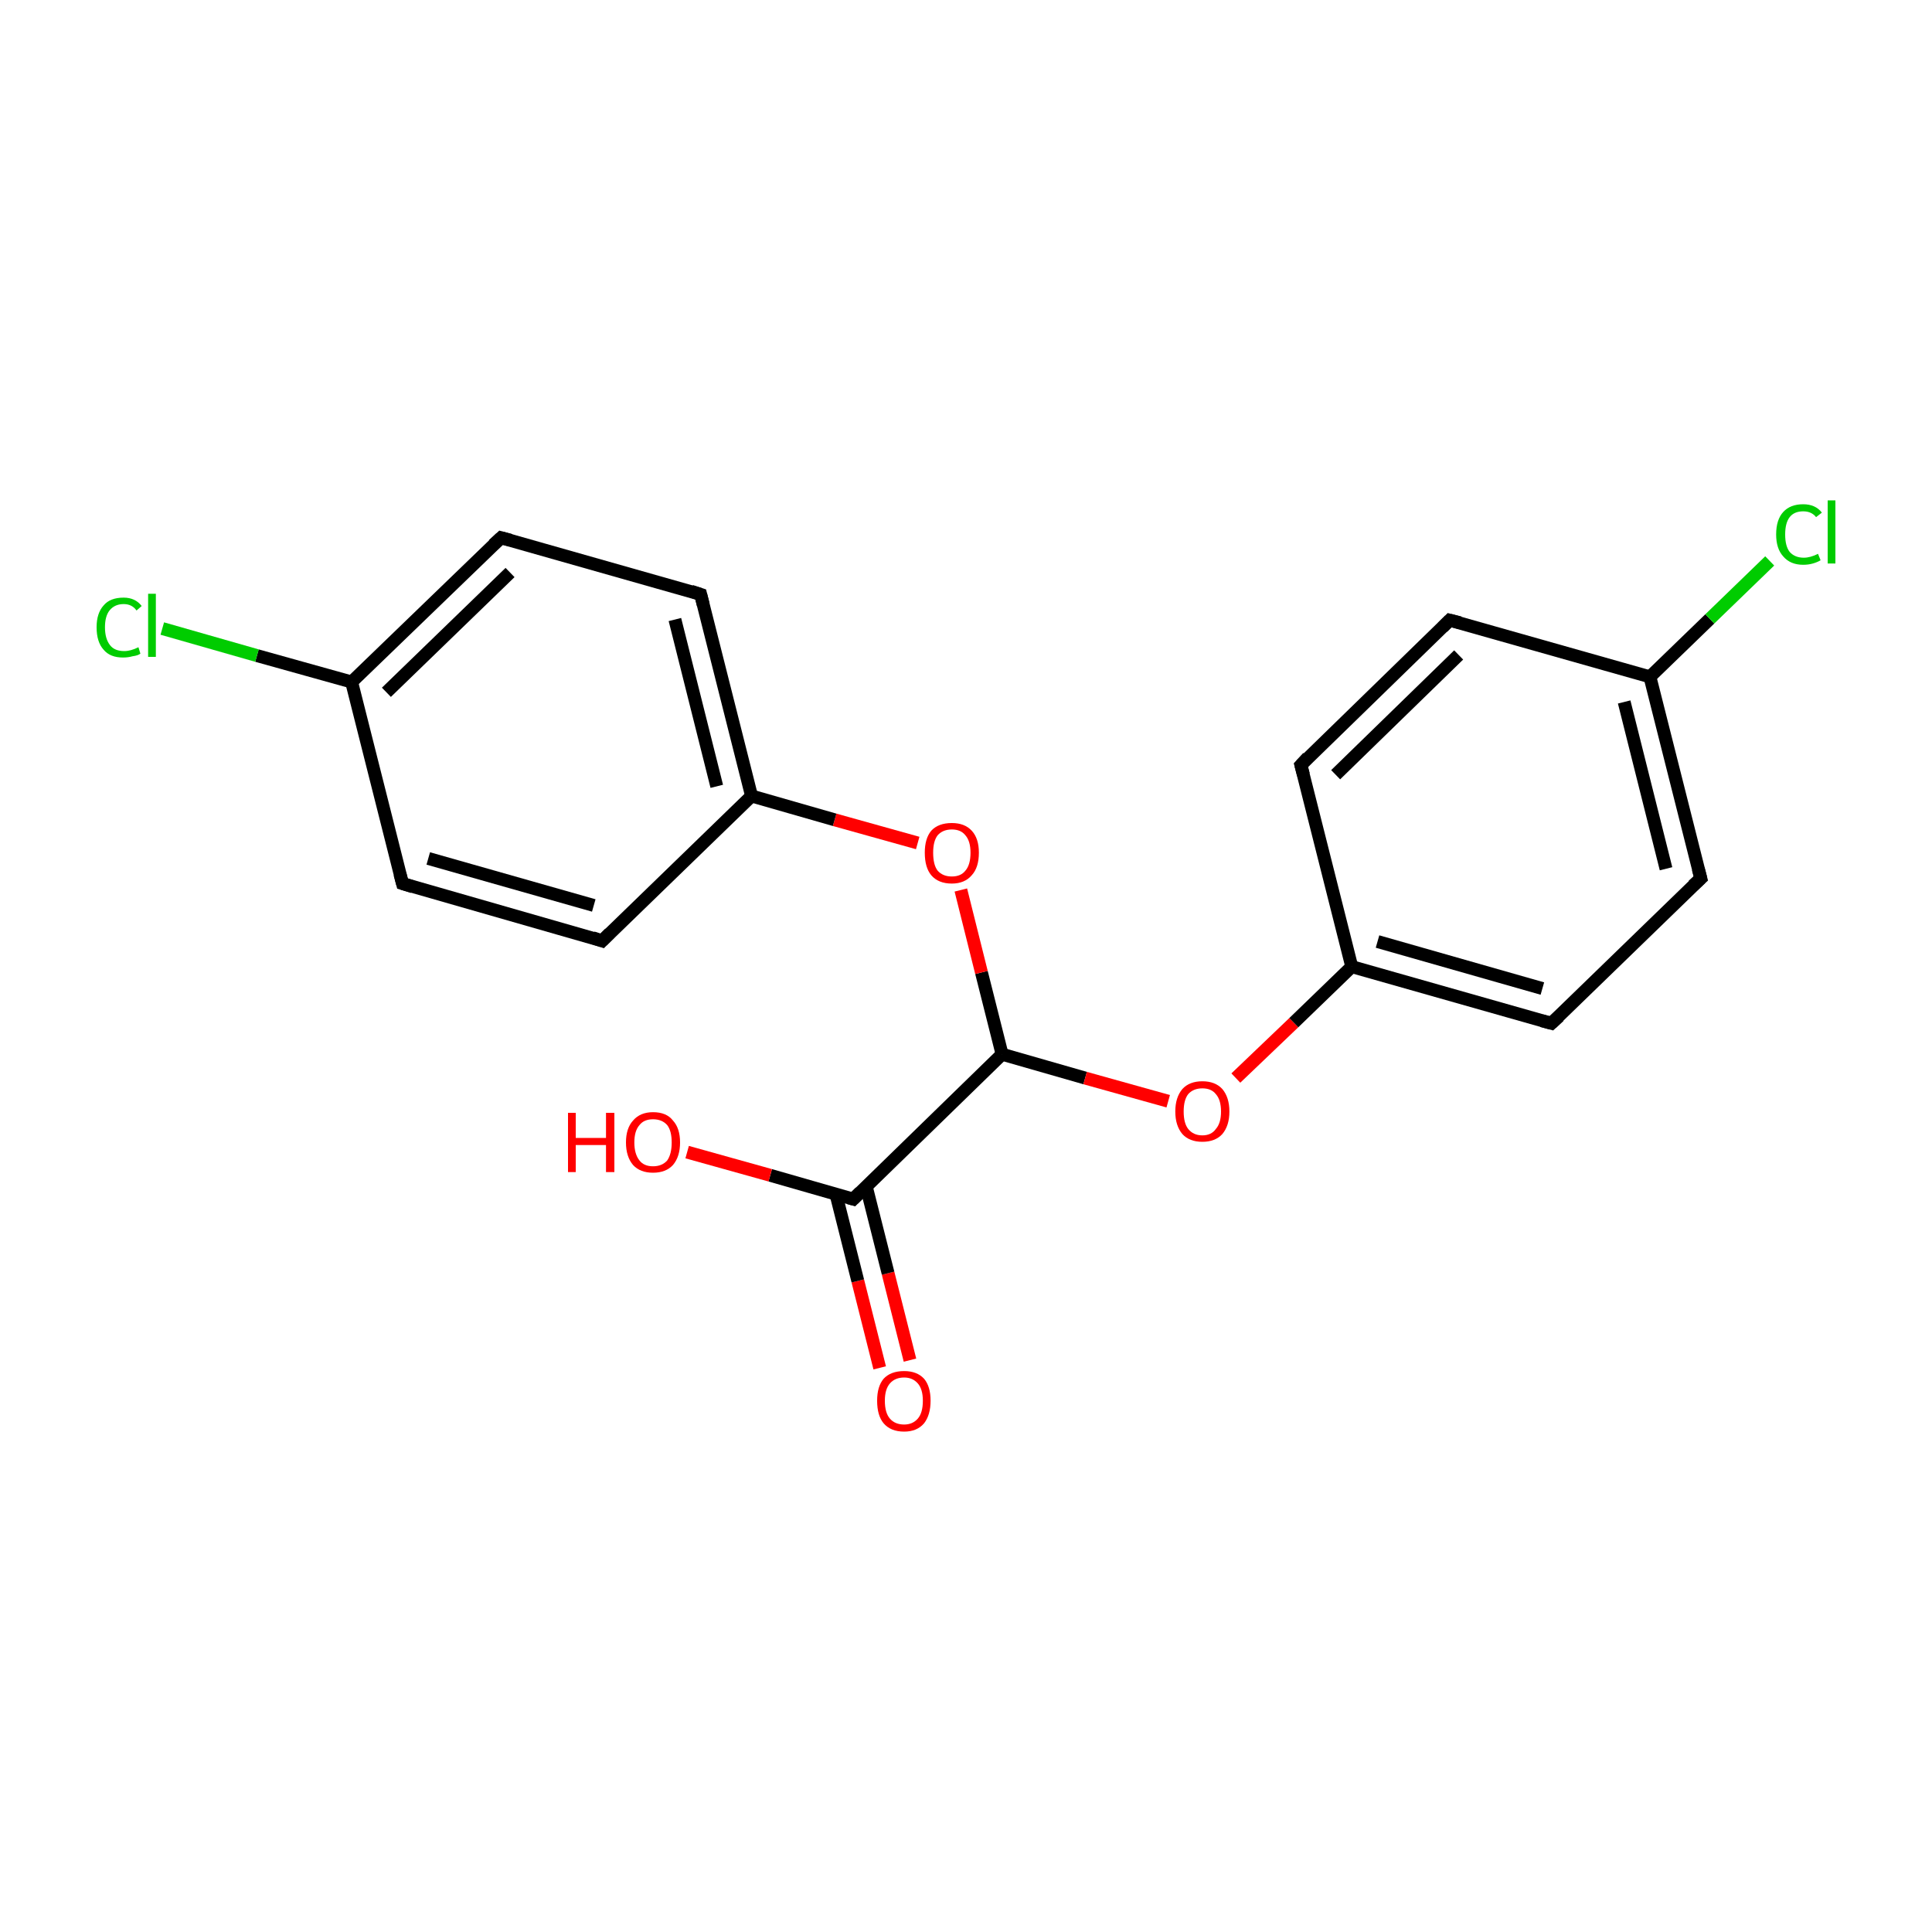 <?xml version='1.0' encoding='iso-8859-1'?>
<svg version='1.1' baseProfile='full'
              xmlns='http://www.w3.org/2000/svg'
                      xmlns:rdkit='http://www.rdkit.org/xml'
                      xmlns:xlink='http://www.w3.org/1999/xlink'
                  xml:space='preserve'
width='300px' height='300px' viewBox='0 0 300 300'>
<!-- END OF HEADER -->
<rect style='opacity:1.0;fill:#FFFFFF;stroke:none' width='300.0' height='300.0' x='0.0' y='0.0'> </rect>
<path class='bond-0 atom-0 atom-1' d='M 136.6,212.4 L 133.2,198.9' style='fill:none;fill-rule:evenodd;stroke:#FF0000;stroke-width:2.0px;stroke-linecap:butt;stroke-linejoin:miter;stroke-opacity:1' />
<path class='bond-0 atom-0 atom-1' d='M 133.2,198.9 L 129.8,185.4' style='fill:none;fill-rule:evenodd;stroke:#000000;stroke-width:2.0px;stroke-linecap:butt;stroke-linejoin:miter;stroke-opacity:1' />
<path class='bond-0 atom-0 atom-1' d='M 141.3,211.2 L 137.9,197.7' style='fill:none;fill-rule:evenodd;stroke:#FF0000;stroke-width:2.0px;stroke-linecap:butt;stroke-linejoin:miter;stroke-opacity:1' />
<path class='bond-0 atom-0 atom-1' d='M 137.9,197.7 L 134.5,184.2' style='fill:none;fill-rule:evenodd;stroke:#000000;stroke-width:2.0px;stroke-linecap:butt;stroke-linejoin:miter;stroke-opacity:1' />
<path class='bond-1 atom-1 atom-2' d='M 132.5,186.2 L 119.6,182.5' style='fill:none;fill-rule:evenodd;stroke:#000000;stroke-width:2.0px;stroke-linecap:butt;stroke-linejoin:miter;stroke-opacity:1' />
<path class='bond-1 atom-1 atom-2' d='M 119.6,182.5 L 106.7,178.9' style='fill:none;fill-rule:evenodd;stroke:#FF0000;stroke-width:2.0px;stroke-linecap:butt;stroke-linejoin:miter;stroke-opacity:1' />
<path class='bond-2 atom-1 atom-3' d='M 132.5,186.2 L 155.6,163.7' style='fill:none;fill-rule:evenodd;stroke:#000000;stroke-width:2.0px;stroke-linecap:butt;stroke-linejoin:miter;stroke-opacity:1' />
<path class='bond-3 atom-3 atom-4' d='M 155.6,163.7 L 168.5,167.4' style='fill:none;fill-rule:evenodd;stroke:#000000;stroke-width:2.0px;stroke-linecap:butt;stroke-linejoin:miter;stroke-opacity:1' />
<path class='bond-3 atom-3 atom-4' d='M 168.5,167.4 L 181.4,171.0' style='fill:none;fill-rule:evenodd;stroke:#FF0000;stroke-width:2.0px;stroke-linecap:butt;stroke-linejoin:miter;stroke-opacity:1' />
<path class='bond-4 atom-4 atom-5' d='M 191.9,167.4 L 200.9,158.8' style='fill:none;fill-rule:evenodd;stroke:#FF0000;stroke-width:2.0px;stroke-linecap:butt;stroke-linejoin:miter;stroke-opacity:1' />
<path class='bond-4 atom-4 atom-5' d='M 200.9,158.8 L 209.9,150.1' style='fill:none;fill-rule:evenodd;stroke:#000000;stroke-width:2.0px;stroke-linecap:butt;stroke-linejoin:miter;stroke-opacity:1' />
<path class='bond-5 atom-5 atom-6' d='M 209.9,150.1 L 240.9,158.9' style='fill:none;fill-rule:evenodd;stroke:#000000;stroke-width:2.0px;stroke-linecap:butt;stroke-linejoin:miter;stroke-opacity:1' />
<path class='bond-5 atom-5 atom-6' d='M 213.9,146.2 L 239.5,153.5' style='fill:none;fill-rule:evenodd;stroke:#000000;stroke-width:2.0px;stroke-linecap:butt;stroke-linejoin:miter;stroke-opacity:1' />
<path class='bond-6 atom-6 atom-7' d='M 240.9,158.9 L 264.1,136.4' style='fill:none;fill-rule:evenodd;stroke:#000000;stroke-width:2.0px;stroke-linecap:butt;stroke-linejoin:miter;stroke-opacity:1' />
<path class='bond-7 atom-7 atom-8' d='M 264.1,136.4 L 256.2,105.1' style='fill:none;fill-rule:evenodd;stroke:#000000;stroke-width:2.0px;stroke-linecap:butt;stroke-linejoin:miter;stroke-opacity:1' />
<path class='bond-7 atom-7 atom-8' d='M 258.7,134.9 L 252.2,109.0' style='fill:none;fill-rule:evenodd;stroke:#000000;stroke-width:2.0px;stroke-linecap:butt;stroke-linejoin:miter;stroke-opacity:1' />
<path class='bond-8 atom-8 atom-9' d='M 256.2,105.1 L 265.5,96.1' style='fill:none;fill-rule:evenodd;stroke:#000000;stroke-width:2.0px;stroke-linecap:butt;stroke-linejoin:miter;stroke-opacity:1' />
<path class='bond-8 atom-8 atom-9' d='M 265.5,96.1 L 274.8,87.1' style='fill:none;fill-rule:evenodd;stroke:#00CC00;stroke-width:2.0px;stroke-linecap:butt;stroke-linejoin:miter;stroke-opacity:1' />
<path class='bond-9 atom-8 atom-10' d='M 256.2,105.1 L 225.1,96.3' style='fill:none;fill-rule:evenodd;stroke:#000000;stroke-width:2.0px;stroke-linecap:butt;stroke-linejoin:miter;stroke-opacity:1' />
<path class='bond-10 atom-10 atom-11' d='M 225.1,96.3 L 202.0,118.8' style='fill:none;fill-rule:evenodd;stroke:#000000;stroke-width:2.0px;stroke-linecap:butt;stroke-linejoin:miter;stroke-opacity:1' />
<path class='bond-10 atom-10 atom-11' d='M 226.5,101.7 L 207.4,120.3' style='fill:none;fill-rule:evenodd;stroke:#000000;stroke-width:2.0px;stroke-linecap:butt;stroke-linejoin:miter;stroke-opacity:1' />
<path class='bond-11 atom-3 atom-12' d='M 155.6,163.7 L 152.4,151.0' style='fill:none;fill-rule:evenodd;stroke:#000000;stroke-width:2.0px;stroke-linecap:butt;stroke-linejoin:miter;stroke-opacity:1' />
<path class='bond-11 atom-3 atom-12' d='M 152.4,151.0 L 149.2,138.2' style='fill:none;fill-rule:evenodd;stroke:#FF0000;stroke-width:2.0px;stroke-linecap:butt;stroke-linejoin:miter;stroke-opacity:1' />
<path class='bond-12 atom-12 atom-13' d='M 142.5,130.9 L 129.6,127.3' style='fill:none;fill-rule:evenodd;stroke:#FF0000;stroke-width:2.0px;stroke-linecap:butt;stroke-linejoin:miter;stroke-opacity:1' />
<path class='bond-12 atom-12 atom-13' d='M 129.6,127.3 L 116.7,123.6' style='fill:none;fill-rule:evenodd;stroke:#000000;stroke-width:2.0px;stroke-linecap:butt;stroke-linejoin:miter;stroke-opacity:1' />
<path class='bond-13 atom-13 atom-14' d='M 116.7,123.6 L 108.8,92.3' style='fill:none;fill-rule:evenodd;stroke:#000000;stroke-width:2.0px;stroke-linecap:butt;stroke-linejoin:miter;stroke-opacity:1' />
<path class='bond-13 atom-13 atom-14' d='M 111.3,122.1 L 104.8,96.2' style='fill:none;fill-rule:evenodd;stroke:#000000;stroke-width:2.0px;stroke-linecap:butt;stroke-linejoin:miter;stroke-opacity:1' />
<path class='bond-14 atom-14 atom-15' d='M 108.8,92.3 L 77.8,83.5' style='fill:none;fill-rule:evenodd;stroke:#000000;stroke-width:2.0px;stroke-linecap:butt;stroke-linejoin:miter;stroke-opacity:1' />
<path class='bond-15 atom-15 atom-16' d='M 77.8,83.5 L 54.6,105.9' style='fill:none;fill-rule:evenodd;stroke:#000000;stroke-width:2.0px;stroke-linecap:butt;stroke-linejoin:miter;stroke-opacity:1' />
<path class='bond-15 atom-15 atom-16' d='M 79.2,88.9 L 60.0,107.5' style='fill:none;fill-rule:evenodd;stroke:#000000;stroke-width:2.0px;stroke-linecap:butt;stroke-linejoin:miter;stroke-opacity:1' />
<path class='bond-16 atom-16 atom-17' d='M 54.6,105.9 L 39.9,101.8' style='fill:none;fill-rule:evenodd;stroke:#000000;stroke-width:2.0px;stroke-linecap:butt;stroke-linejoin:miter;stroke-opacity:1' />
<path class='bond-16 atom-16 atom-17' d='M 39.9,101.8 L 25.2,97.6' style='fill:none;fill-rule:evenodd;stroke:#00CC00;stroke-width:2.0px;stroke-linecap:butt;stroke-linejoin:miter;stroke-opacity:1' />
<path class='bond-17 atom-16 atom-18' d='M 54.6,105.9 L 62.5,137.2' style='fill:none;fill-rule:evenodd;stroke:#000000;stroke-width:2.0px;stroke-linecap:butt;stroke-linejoin:miter;stroke-opacity:1' />
<path class='bond-18 atom-18 atom-19' d='M 62.5,137.2 L 93.5,146.1' style='fill:none;fill-rule:evenodd;stroke:#000000;stroke-width:2.0px;stroke-linecap:butt;stroke-linejoin:miter;stroke-opacity:1' />
<path class='bond-18 atom-18 atom-19' d='M 66.5,133.3 L 92.2,140.6' style='fill:none;fill-rule:evenodd;stroke:#000000;stroke-width:2.0px;stroke-linecap:butt;stroke-linejoin:miter;stroke-opacity:1' />
<path class='bond-19 atom-11 atom-5' d='M 202.0,118.8 L 209.9,150.1' style='fill:none;fill-rule:evenodd;stroke:#000000;stroke-width:2.0px;stroke-linecap:butt;stroke-linejoin:miter;stroke-opacity:1' />
<path class='bond-20 atom-19 atom-13' d='M 93.5,146.1 L 116.7,123.6' style='fill:none;fill-rule:evenodd;stroke:#000000;stroke-width:2.0px;stroke-linecap:butt;stroke-linejoin:miter;stroke-opacity:1' />
<path d='M 131.8,186.0 L 132.5,186.2 L 133.6,185.1' style='fill:none;stroke:#000000;stroke-width:2.0px;stroke-linecap:butt;stroke-linejoin:miter;stroke-miterlimit:10;stroke-opacity:1;' />
<path d='M 239.4,158.5 L 240.9,158.9 L 242.1,157.8' style='fill:none;stroke:#000000;stroke-width:2.0px;stroke-linecap:butt;stroke-linejoin:miter;stroke-miterlimit:10;stroke-opacity:1;' />
<path d='M 262.9,137.5 L 264.1,136.4 L 263.7,134.9' style='fill:none;stroke:#000000;stroke-width:2.0px;stroke-linecap:butt;stroke-linejoin:miter;stroke-miterlimit:10;stroke-opacity:1;' />
<path d='M 226.7,96.7 L 225.1,96.3 L 224.0,97.4' style='fill:none;stroke:#000000;stroke-width:2.0px;stroke-linecap:butt;stroke-linejoin:miter;stroke-miterlimit:10;stroke-opacity:1;' />
<path d='M 203.1,117.6 L 202.0,118.8 L 202.4,120.3' style='fill:none;stroke:#000000;stroke-width:2.0px;stroke-linecap:butt;stroke-linejoin:miter;stroke-miterlimit:10;stroke-opacity:1;' />
<path d='M 109.2,93.9 L 108.8,92.3 L 107.3,91.8' style='fill:none;stroke:#000000;stroke-width:2.0px;stroke-linecap:butt;stroke-linejoin:miter;stroke-miterlimit:10;stroke-opacity:1;' />
<path d='M 79.3,83.9 L 77.8,83.5 L 76.6,84.6' style='fill:none;stroke:#000000;stroke-width:2.0px;stroke-linecap:butt;stroke-linejoin:miter;stroke-miterlimit:10;stroke-opacity:1;' />
<path d='M 62.1,135.7 L 62.5,137.2 L 64.1,137.7' style='fill:none;stroke:#000000;stroke-width:2.0px;stroke-linecap:butt;stroke-linejoin:miter;stroke-miterlimit:10;stroke-opacity:1;' />
<path d='M 92.0,145.6 L 93.5,146.1 L 94.7,144.9' style='fill:none;stroke:#000000;stroke-width:2.0px;stroke-linecap:butt;stroke-linejoin:miter;stroke-miterlimit:10;stroke-opacity:1;' />
<path class='atom-0' d='M 136.2 217.5
Q 136.2 215.3, 137.2 214.1
Q 138.3 212.9, 140.4 212.9
Q 142.4 212.9, 143.5 214.1
Q 144.5 215.3, 144.5 217.5
Q 144.5 219.7, 143.5 221.0
Q 142.4 222.3, 140.4 222.3
Q 138.3 222.3, 137.2 221.0
Q 136.2 219.8, 136.2 217.5
M 140.4 221.2
Q 141.7 221.2, 142.5 220.3
Q 143.3 219.4, 143.3 217.5
Q 143.3 215.7, 142.5 214.8
Q 141.7 213.9, 140.4 213.9
Q 139.0 213.9, 138.2 214.8
Q 137.4 215.7, 137.4 217.5
Q 137.4 219.4, 138.2 220.3
Q 139.0 221.2, 140.4 221.2
' fill='#FF0000'/>
<path class='atom-2' d='M 88.2 172.8
L 89.4 172.8
L 89.4 176.7
L 94.1 176.7
L 94.1 172.8
L 95.4 172.8
L 95.4 182.0
L 94.1 182.0
L 94.1 177.8
L 89.4 177.8
L 89.4 182.0
L 88.2 182.0
L 88.2 172.8
' fill='#FF0000'/>
<path class='atom-2' d='M 97.2 177.4
Q 97.2 175.2, 98.3 174.0
Q 99.4 172.7, 101.4 172.7
Q 103.5 172.7, 104.5 174.0
Q 105.6 175.2, 105.6 177.4
Q 105.6 179.6, 104.5 180.9
Q 103.4 182.1, 101.4 182.1
Q 99.4 182.1, 98.3 180.9
Q 97.2 179.6, 97.2 177.4
M 101.4 181.1
Q 102.8 181.1, 103.6 180.2
Q 104.3 179.2, 104.3 177.4
Q 104.3 175.6, 103.6 174.7
Q 102.8 173.8, 101.4 173.8
Q 100.0 173.8, 99.3 174.7
Q 98.5 175.6, 98.5 177.4
Q 98.5 179.2, 99.3 180.2
Q 100.0 181.1, 101.4 181.1
' fill='#FF0000'/>
<path class='atom-4' d='M 182.5 172.6
Q 182.5 170.4, 183.6 169.1
Q 184.7 167.9, 186.7 167.9
Q 188.7 167.9, 189.8 169.1
Q 190.9 170.4, 190.9 172.6
Q 190.9 174.8, 189.8 176.1
Q 188.7 177.3, 186.7 177.3
Q 184.7 177.3, 183.6 176.1
Q 182.5 174.8, 182.5 172.6
M 186.7 176.3
Q 188.1 176.3, 188.8 175.3
Q 189.6 174.4, 189.6 172.6
Q 189.6 170.8, 188.8 169.9
Q 188.1 169.0, 186.7 169.0
Q 185.3 169.0, 184.5 169.9
Q 183.8 170.8, 183.8 172.6
Q 183.8 174.4, 184.5 175.3
Q 185.3 176.3, 186.7 176.3
' fill='#FF0000'/>
<path class='atom-9' d='M 275.8 83.0
Q 275.8 80.7, 276.9 79.5
Q 278.0 78.3, 280.0 78.3
Q 281.9 78.3, 282.9 79.6
L 282.0 80.3
Q 281.3 79.4, 280.0 79.4
Q 278.6 79.4, 277.9 80.3
Q 277.2 81.2, 277.2 83.0
Q 277.2 84.8, 277.9 85.7
Q 278.7 86.6, 280.1 86.6
Q 281.1 86.6, 282.3 86.0
L 282.7 87.0
Q 282.2 87.3, 281.5 87.5
Q 280.8 87.7, 280.0 87.7
Q 278.0 87.7, 276.9 86.4
Q 275.8 85.2, 275.8 83.0
' fill='#00CC00'/>
<path class='atom-9' d='M 283.8 77.7
L 285.0 77.7
L 285.0 87.5
L 283.8 87.5
L 283.8 77.7
' fill='#00CC00'/>
<path class='atom-12' d='M 143.6 132.4
Q 143.6 130.2, 144.6 129.0
Q 145.7 127.8, 147.8 127.8
Q 149.8 127.8, 150.9 129.0
Q 152.0 130.2, 152.0 132.4
Q 152.0 134.7, 150.9 135.9
Q 149.8 137.2, 147.8 137.2
Q 145.7 137.2, 144.6 135.9
Q 143.6 134.7, 143.6 132.4
M 147.8 136.1
Q 149.2 136.1, 149.9 135.2
Q 150.7 134.3, 150.7 132.4
Q 150.7 130.6, 149.9 129.7
Q 149.2 128.8, 147.8 128.8
Q 146.4 128.8, 145.6 129.7
Q 144.9 130.6, 144.9 132.4
Q 144.9 134.3, 145.6 135.2
Q 146.4 136.1, 147.8 136.1
' fill='#FF0000'/>
<path class='atom-17' d='M 15.0 97.4
Q 15.0 95.2, 16.1 94.0
Q 17.1 92.8, 19.2 92.8
Q 21.0 92.8, 22.0 94.1
L 21.2 94.8
Q 20.5 93.8, 19.2 93.8
Q 17.8 93.8, 17.0 94.8
Q 16.3 95.7, 16.3 97.4
Q 16.3 99.2, 17.1 100.2
Q 17.8 101.1, 19.3 101.1
Q 20.3 101.1, 21.5 100.5
L 21.8 101.5
Q 21.4 101.8, 20.6 101.9
Q 19.9 102.1, 19.1 102.1
Q 17.1 102.1, 16.1 100.9
Q 15.0 99.7, 15.0 97.4
' fill='#00CC00'/>
<path class='atom-17' d='M 23.0 92.2
L 24.2 92.2
L 24.2 102.0
L 23.0 102.0
L 23.0 92.2
' fill='#00CC00'/>
</svg>
